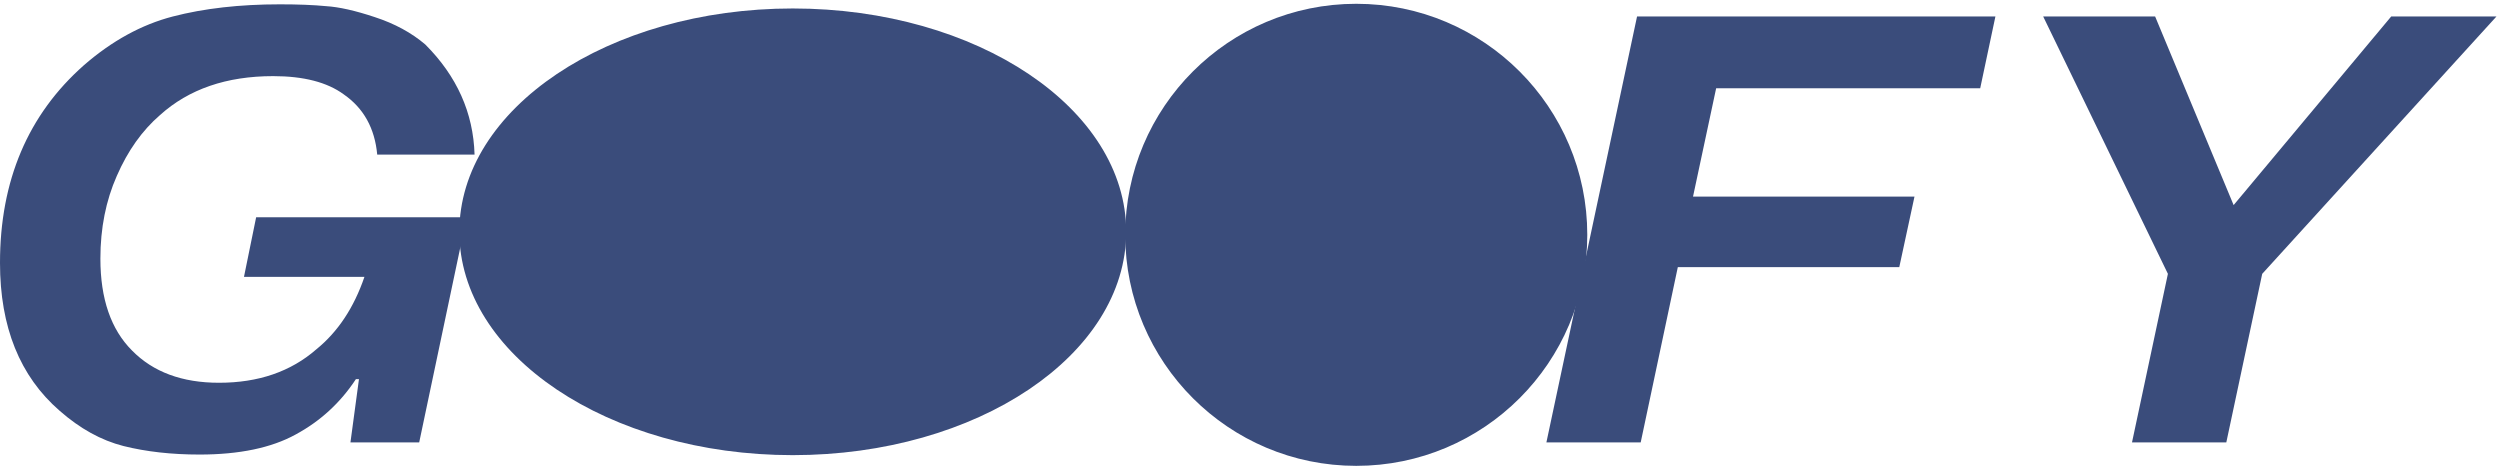 <svg width="346" height="65" viewBox="0 0 346 65" fill="none" xmlns="http://www.w3.org/2000/svg">
<path d="M234.315 27.206H264.966L262.86 36.974H232.21L227.074 61.224H214.022L226.568 2.282H276.165L274.06 12.218H237.515L234.315 27.206ZM309.133 28.385L330.941 2.282H345.509L313.09 37.9L308.122 61.224H295.07L300.038 37.9L282.777 2.282H298.27L309.133 28.385Z" fill="#3A4C7B"/>
<path d="M35.45 30.071H64.585L58.017 61.226H48.502L49.681 52.469H49.26C47.126 55.725 44.348 58.279 40.923 60.132C37.555 61.984 33.12 62.91 27.619 62.91C23.746 62.91 20.237 62.517 17.093 61.731C14.006 60.946 11.059 59.318 8.252 56.848C2.751 52.076 0 45.256 0 36.386C0 24.991 3.873 15.868 11.62 9.02C15.494 5.652 19.591 3.406 23.914 2.283C28.236 1.161 33.176 0.599 38.734 0.599C41.26 0.599 43.393 0.684 45.133 0.852C46.93 0.964 49.175 1.469 51.87 2.368C54.62 3.266 56.95 4.529 58.859 6.157C63.237 10.536 65.511 15.616 65.679 21.398H52.207C51.87 17.749 50.326 14.97 47.575 13.062C45.274 11.377 42.018 10.536 37.808 10.536C31.352 10.536 26.131 12.332 22.146 15.925C19.676 18.058 17.683 20.865 16.167 24.345C14.652 27.769 13.894 31.587 13.894 35.797C13.894 41.354 15.353 45.593 18.272 48.512C21.191 51.487 25.205 52.974 30.314 52.974C35.759 52.974 40.25 51.431 43.786 48.343C46.761 45.929 48.979 42.589 50.438 38.323H33.766L35.45 30.071Z" fill="#3A4C7B"/>
<path d="M154.866 32.082C154.866 40.15 149.994 47.598 141.822 53.083C133.659 58.563 122.312 61.992 109.719 61.992C97.126 61.992 85.779 58.563 77.615 53.083C69.444 47.598 64.573 40.15 64.573 32.082C64.573 24.014 69.444 16.566 77.615 11.08C85.779 5.6 97.126 2.172 109.719 2.172C122.312 2.172 133.659 5.6 141.822 11.08C149.994 16.566 154.866 24.014 154.866 32.082Z" fill="#3A4C7B" stroke="#3A4C7B" stroke-width="2"/>
<path d="M218.43 32.5C218.43 49.469 204.674 63.224 187.705 63.224C170.737 63.224 156.981 49.469 156.981 32.5C156.981 15.531 170.737 1.775 187.705 1.775C204.674 1.775 218.43 15.531 218.43 32.5Z" fill="#3A4C7B" stroke="#3A4C7B" stroke-width="2.5"/>
</svg>
